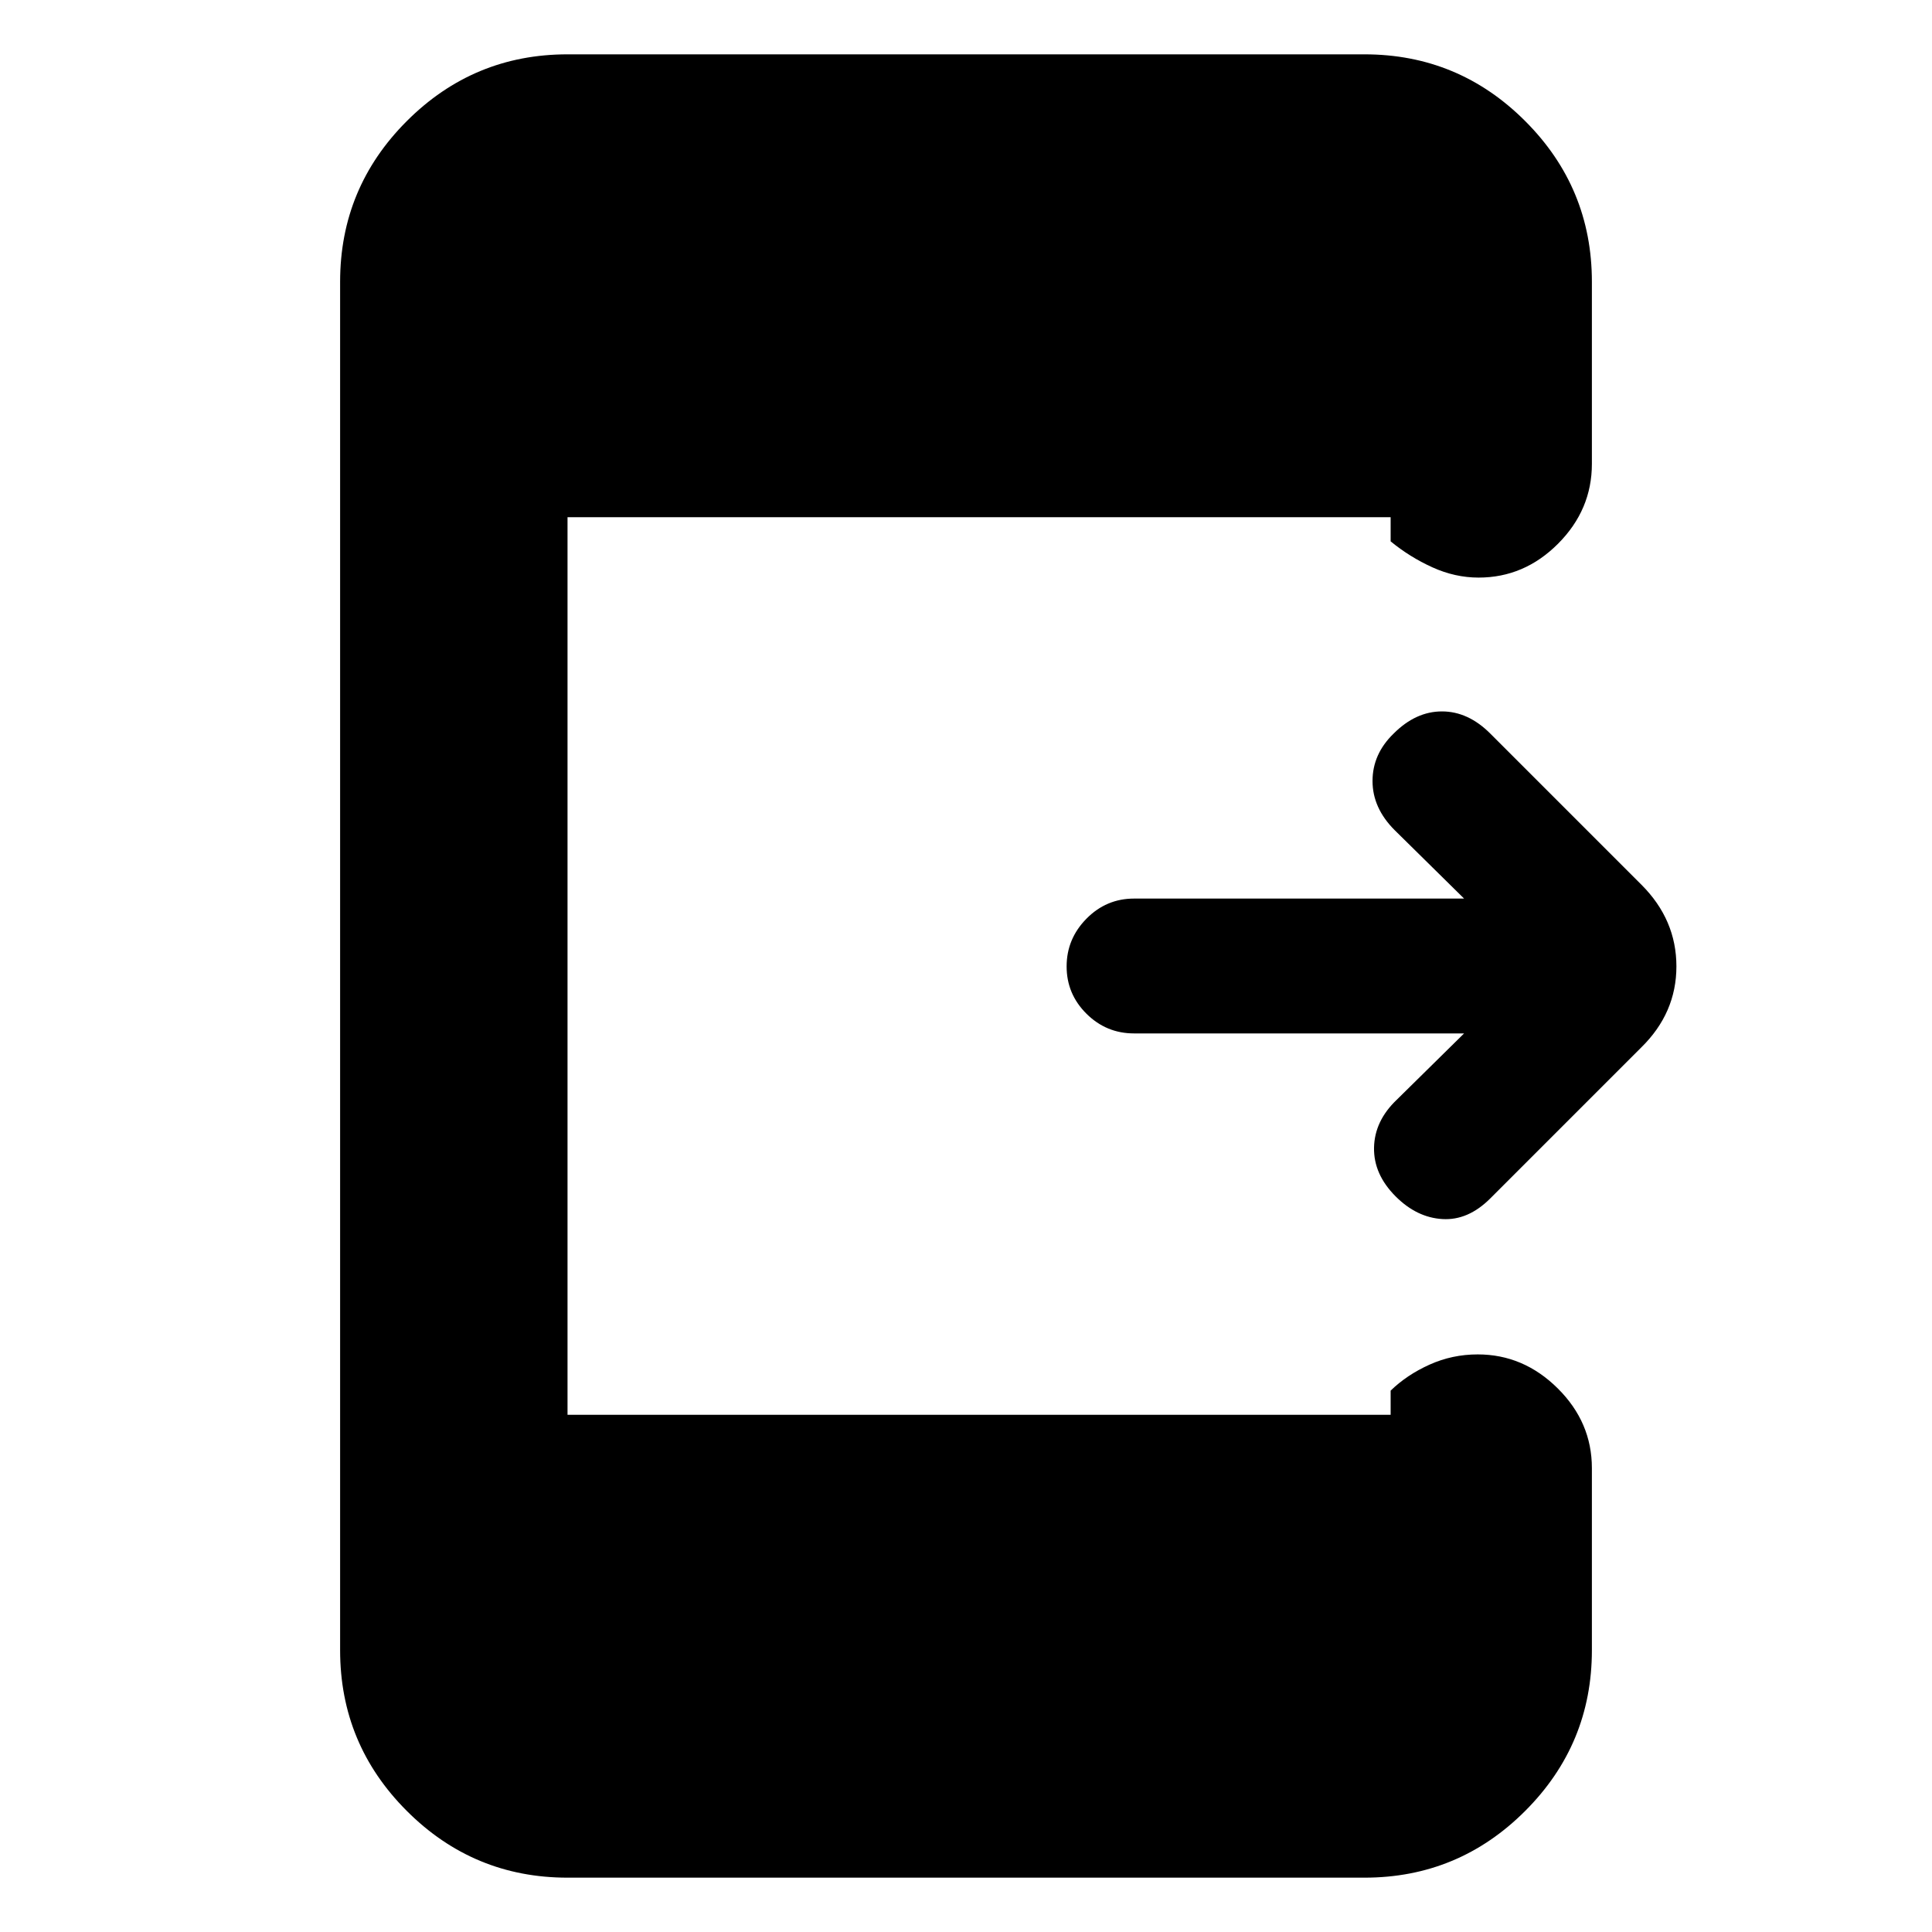 <svg xmlns="http://www.w3.org/2000/svg" height="20" viewBox="0 -960 960 960" width="20"><path d="M727.5-446.5h-164q-13.8 0-23.65-9.79-9.85-9.79-9.85-23.5t9.85-23.71q9.85-10 23.65-10h164l-34.5-34q-11-11-11-24.42 0-13.41 10.5-23.58 11-11 24-11t24 11l75.14 75.14Q833-503 833-479.82t-17.5 40.32l-75 75q-11 11-23.75 10.25T693.5-365.5q-11-11-10.75-24.25T694-413.5l33.5-33ZM282-27q-46.7 0-79.85-33.15Q169-93.3 169-140v-680q0-46.7 33.15-79.85Q235.3-933 282-933h396q46.7 0 79.85 33.15Q791-866.7 791-820v90.5q0 22.8-16.79 39.65Q757.42-673 734.71-673q-11.71 0-22.96-5.1T691-691v-12H282v446h409v-12q8-7.8 19.29-12.9 11.29-5.1 24-5.1Q757-287 774-270.15t17 39.65v90.5q0 46.7-33.15 79.85Q724.7-27 678-27H282Z"/></svg>